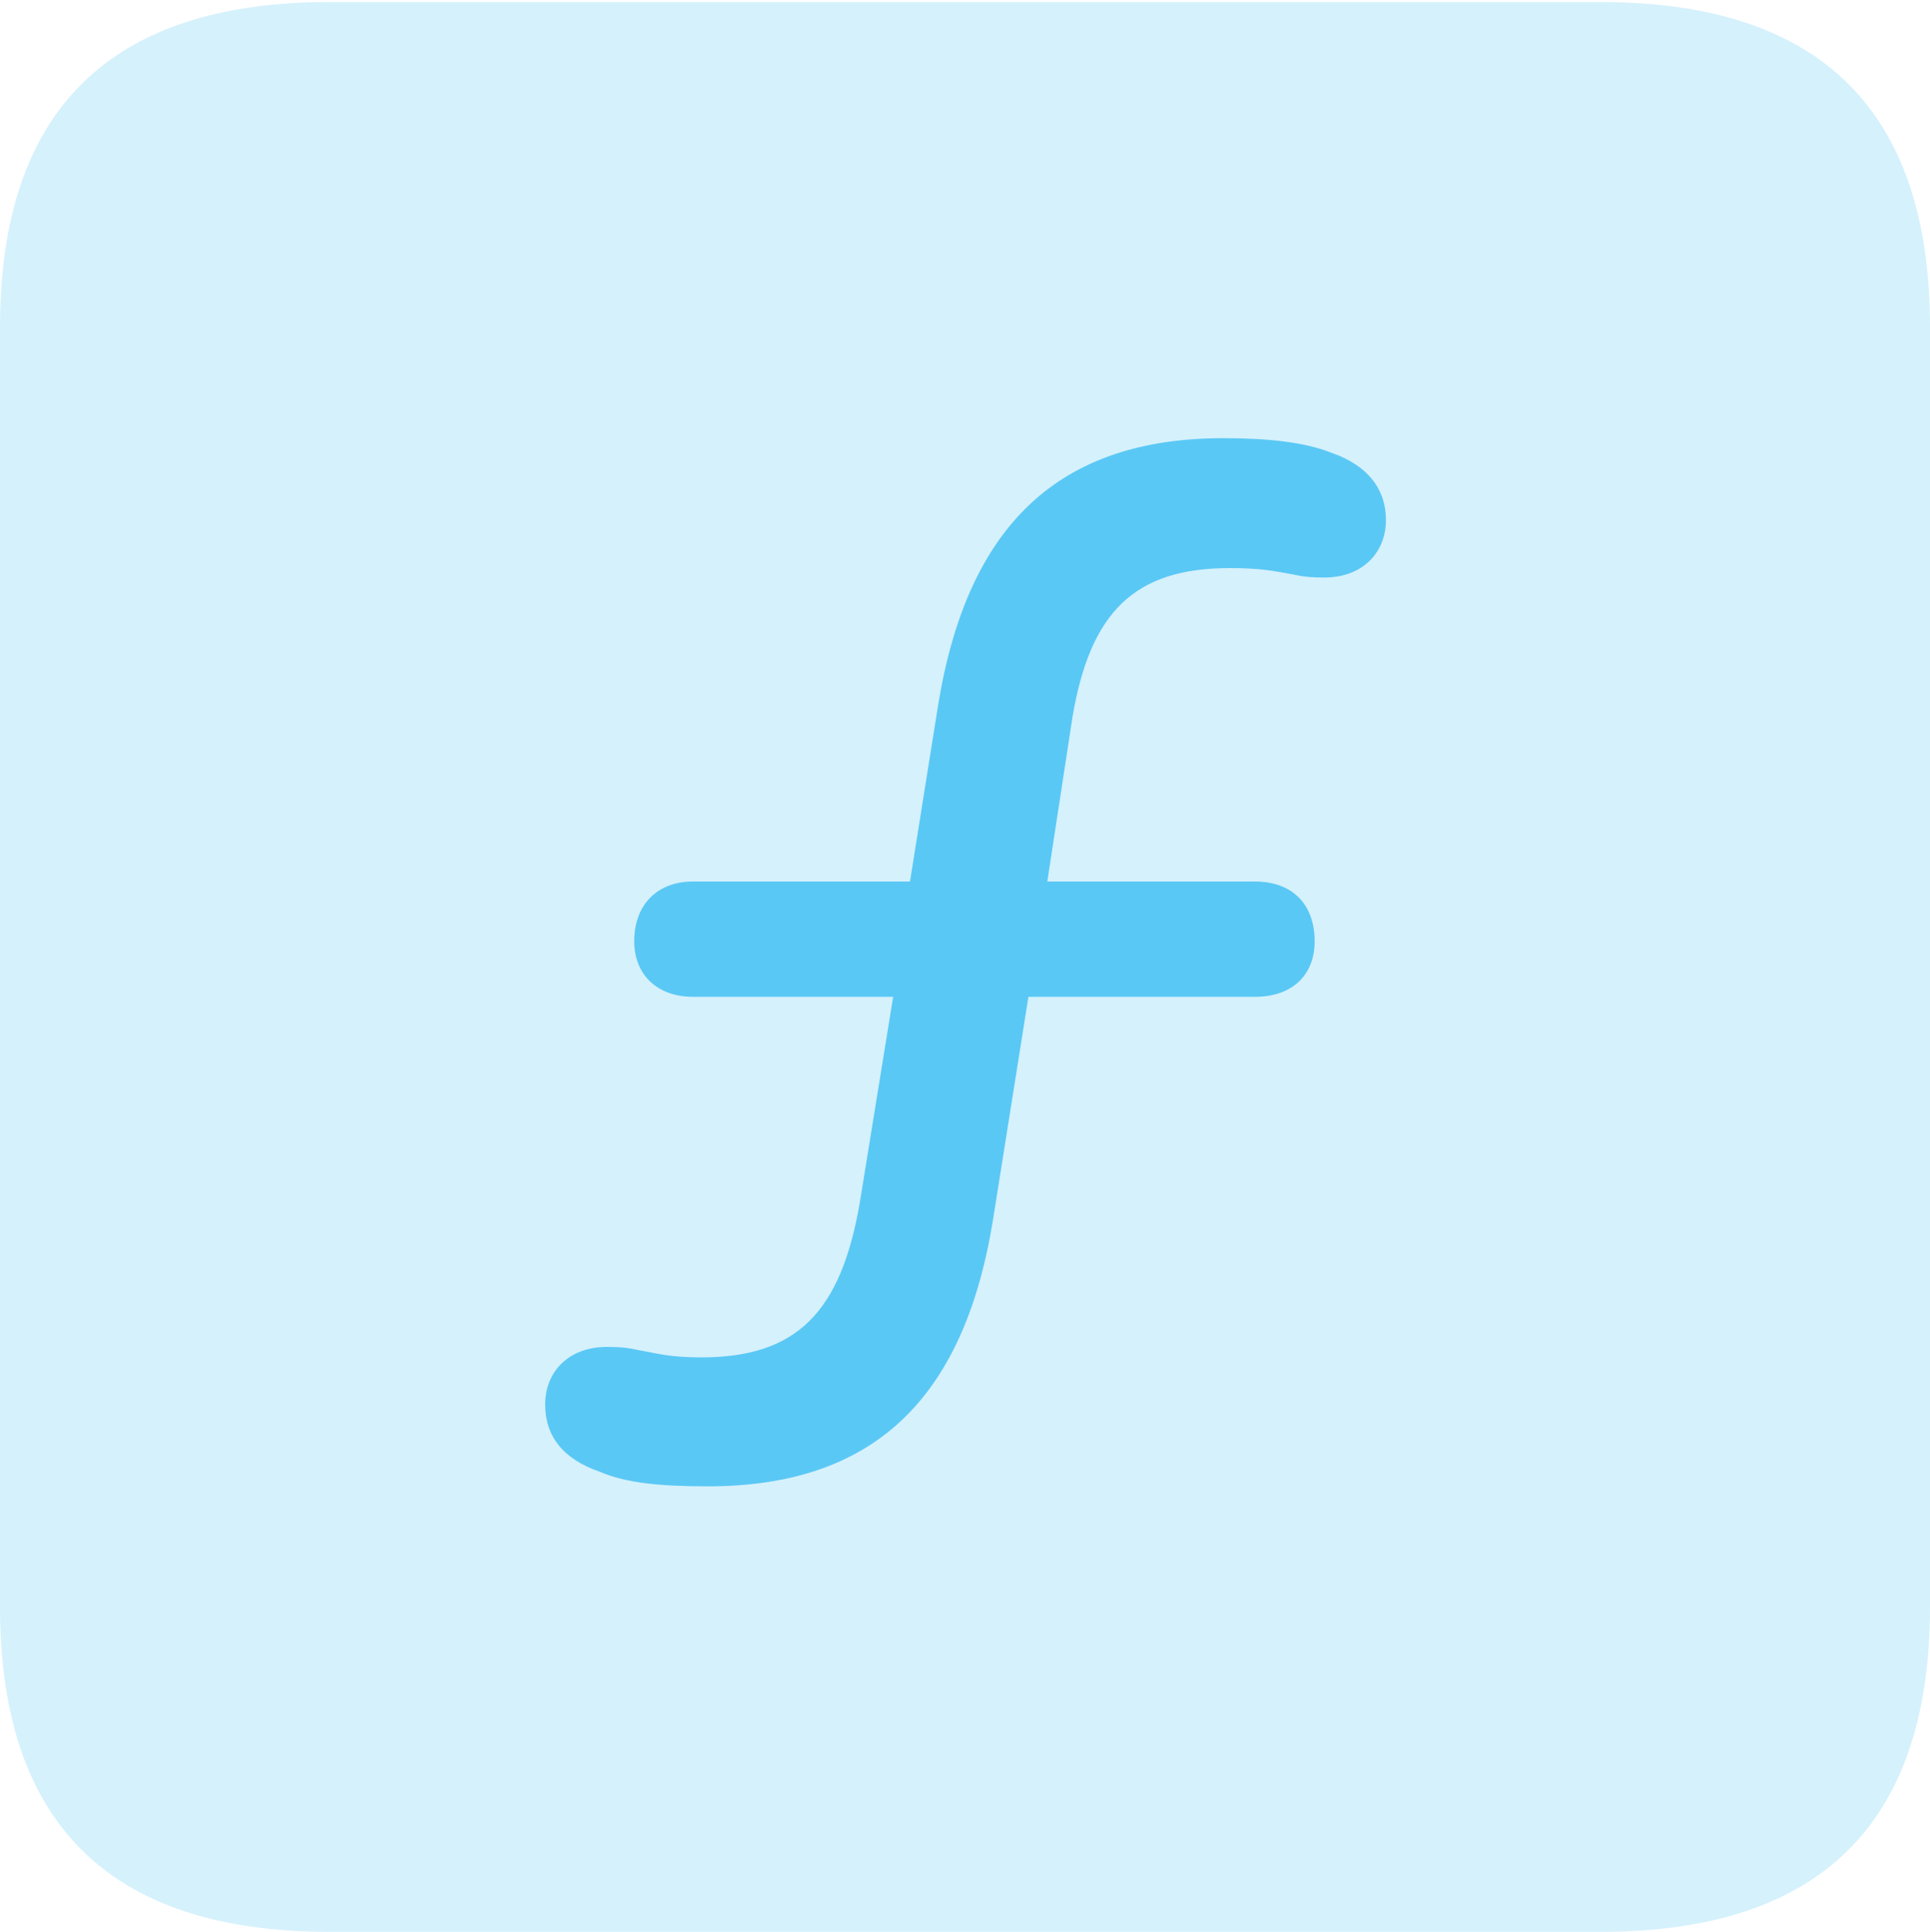 <?xml version="1.0" encoding="UTF-8"?>
<!--Generator: Apple Native CoreSVG 175.5-->
<!DOCTYPE svg
PUBLIC "-//W3C//DTD SVG 1.1//EN"
       "http://www.w3.org/Graphics/SVG/1.1/DTD/svg11.dtd">
<svg version="1.1" xmlns="http://www.w3.org/2000/svg" xmlns:xlink="http://www.w3.org/1999/xlink" width="22.473" height="22.498">
 <g>
  <rect height="22.498" opacity="0" width="22.473" x="0" y="0"/>
  <path d="M3.833 22.498L18.64 22.498C21.204 22.498 22.473 21.228 22.473 18.713L22.473 3.809C22.473 1.294 21.204 0.024 18.64 0.024L3.833 0.024C1.282 0.024 0 1.282 0 3.809L0 18.713C0 21.24 1.282 22.498 3.833 22.498Z" fill="#5ac8f5" fill-opacity="0.25"/>
  <path d="M8.24 17.31C7.703 17.31 7.288 17.273 6.982 17.139C6.555 16.992 6.348 16.724 6.348 16.357C6.348 15.979 6.616 15.686 7.068 15.686C7.227 15.686 7.324 15.698 7.434 15.723C7.642 15.759 7.788 15.808 8.166 15.808C9.277 15.808 9.79 15.283 10.01 14.014L10.4 11.609L8.069 11.609C7.654 11.609 7.385 11.352 7.385 10.962C7.385 10.535 7.654 10.266 8.069 10.266L10.596 10.266L10.925 8.203C11.267 6.116 12.329 5.103 14.246 5.103C14.771 5.103 15.198 5.151 15.503 5.273C15.93 5.42 16.138 5.701 16.138 6.055C16.138 6.433 15.869 6.726 15.418 6.726C15.259 6.726 15.161 6.714 15.051 6.689C14.844 6.653 14.697 6.616 14.319 6.616C13.208 6.616 12.695 7.129 12.488 8.35L12.195 10.266L14.612 10.266C15.051 10.266 15.308 10.535 15.308 10.962C15.308 11.352 15.051 11.609 14.612 11.609L11.975 11.609L11.56 14.221C11.218 16.309 10.156 17.31 8.24 17.31Z" fill="#5ac8f5"/>
 </g>
</svg>
